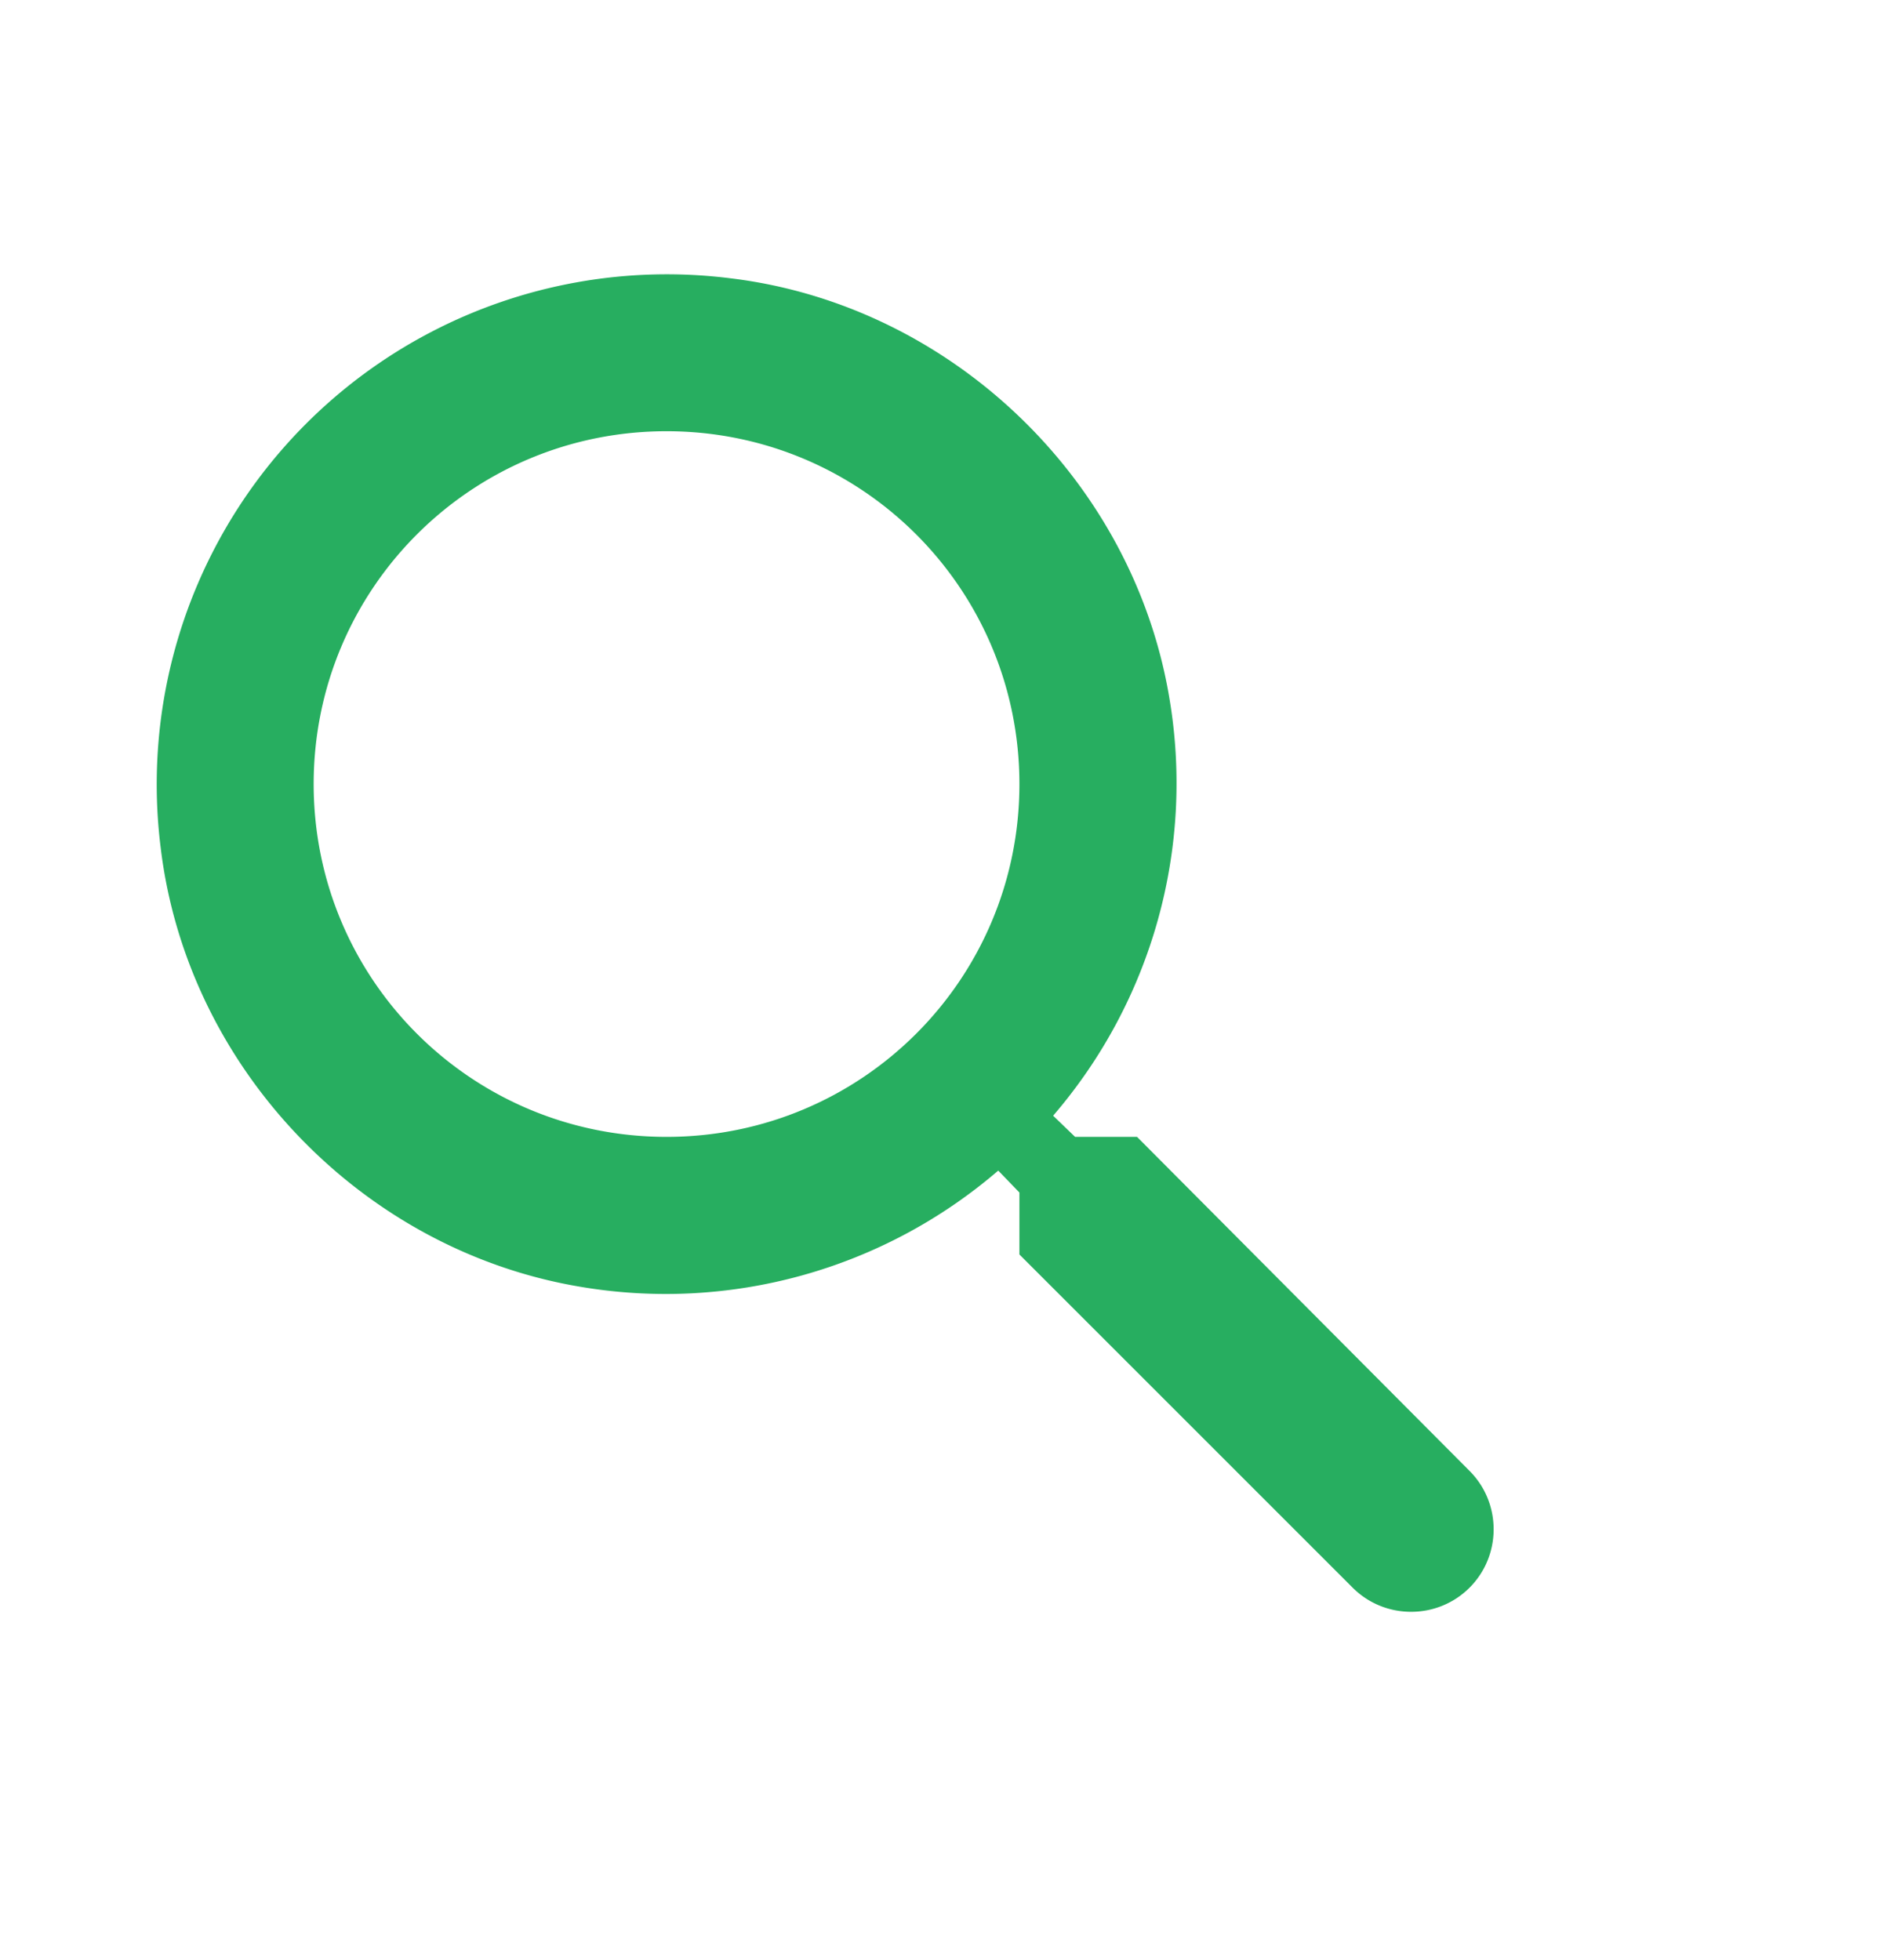 <?xml version="1.0" encoding="utf-8"?><svg width="24" height="25" fill="none" xmlns="http://www.w3.org/2000/svg" viewBox="0 0 24 25"><path d="M14.5 14.5h-.79l-.28-.27a6.5 6.5 0 001.48-5.34c-.47-2.78-2.79-5-5.59-5.34a6.505 6.505 0 00-7.27 7.27c.34 2.8 2.56 5.12 5.34 5.59a6.5 6.5 0 005.34-1.48l.27.28V16l4.25 4.25c.41.41 1.08.41 1.49 0 .41-.41.41-1.08 0-1.49L14.5 14.5zm-6 0C6.01 14.5 4 12.49 4 10s2.01-4.5 4.5-4.5S13 7.51 13 10s-2.01 4.5-4.5 4.5z" fill="#27AE60"/></svg>